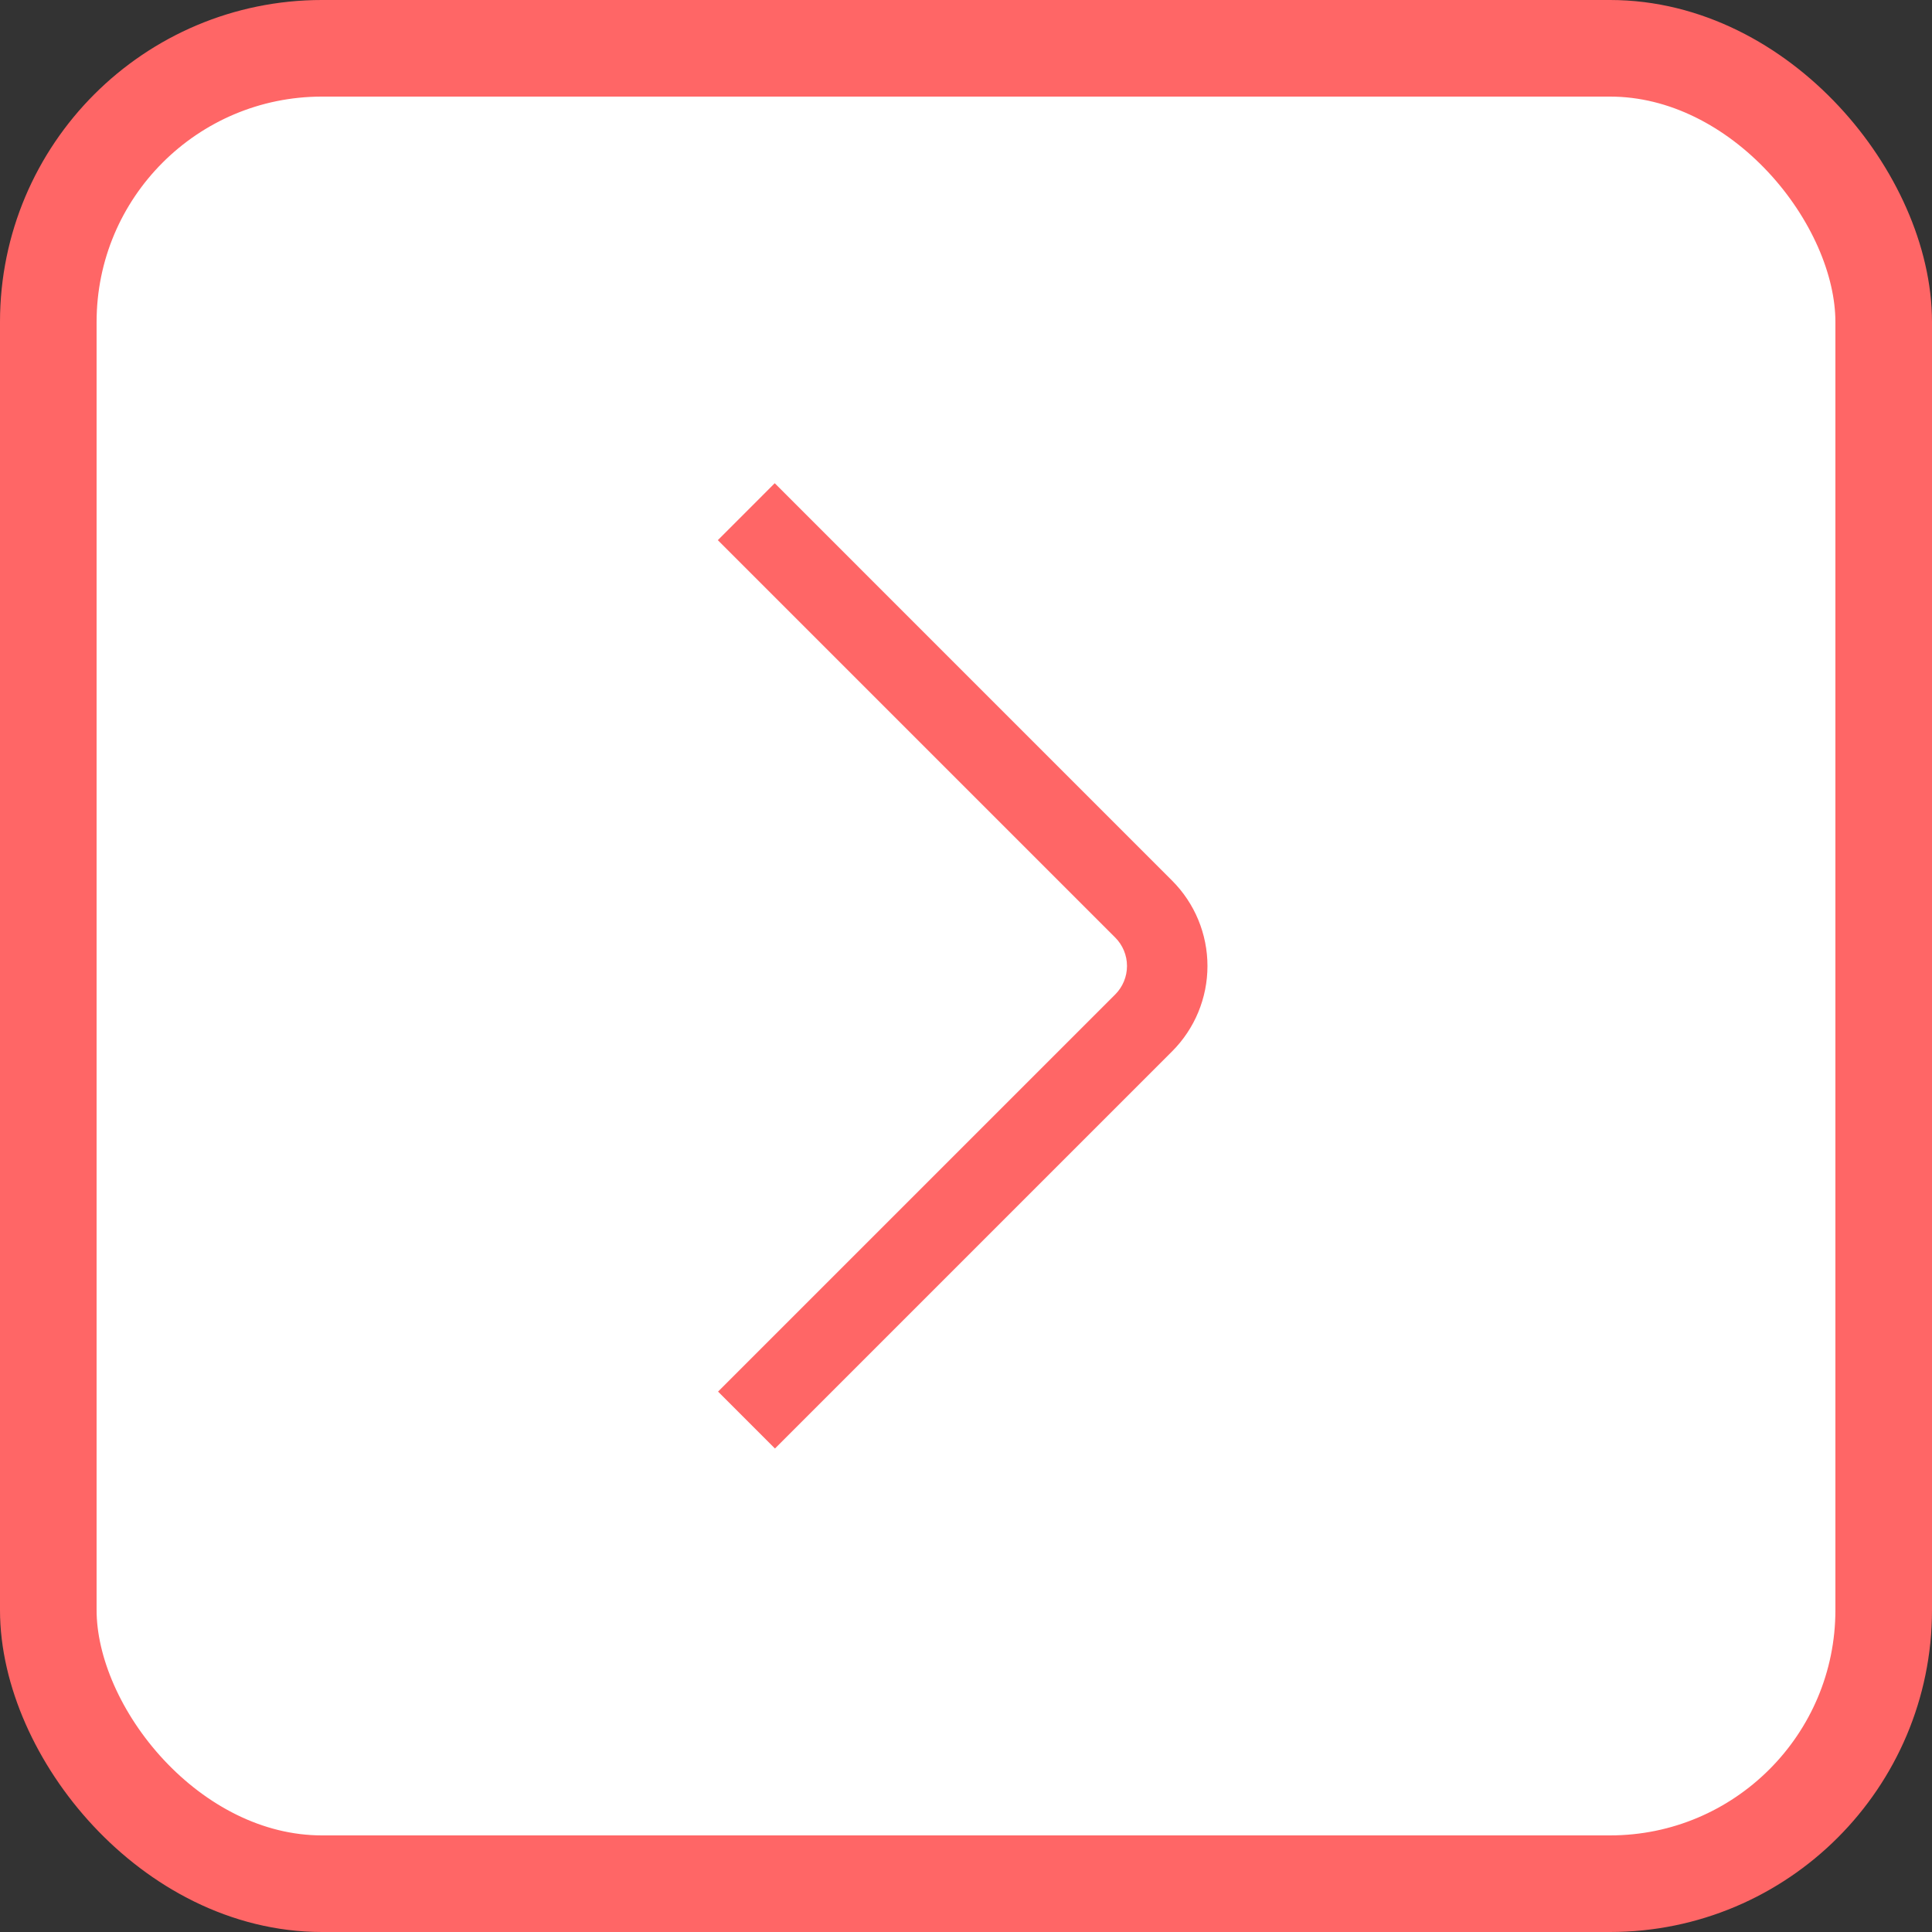 <svg width="60" height="60" viewBox="0 0 60 60" fill="none" xmlns="http://www.w3.org/2000/svg">
<rect x="0" y="0" width="60" height="60" fill="#333333" stroke="none"/>
<rect x="58.5" y="58.5" width="57" height="57" rx="8.5" transform="rotate(-180 58.5 58.5)" fill="white" stroke="#FF6666" stroke-width="3"/>
<g clip-path="url(#clip0_2205_5097)">
<path d="M24.06 15.007L36.401 27.349C37.104 28.052 37.499 29.006 37.499 30C37.499 30.994 37.104 31.948 36.401 32.651L24.067 44.985L22.3 43.217L34.634 30.884C34.868 30.649 35 30.331 35 30C35 29.668 34.868 29.351 34.634 29.116L22.293 16.775L24.06 15.007Z" fill="#FF6666"/>
</g>
<defs>
<clipPath id="clip0_2205_5097">
<rect width="30" height="30" fill="white" transform="translate(45 45) rotate(-180)"/>
</clipPath>
</defs>
</svg>
